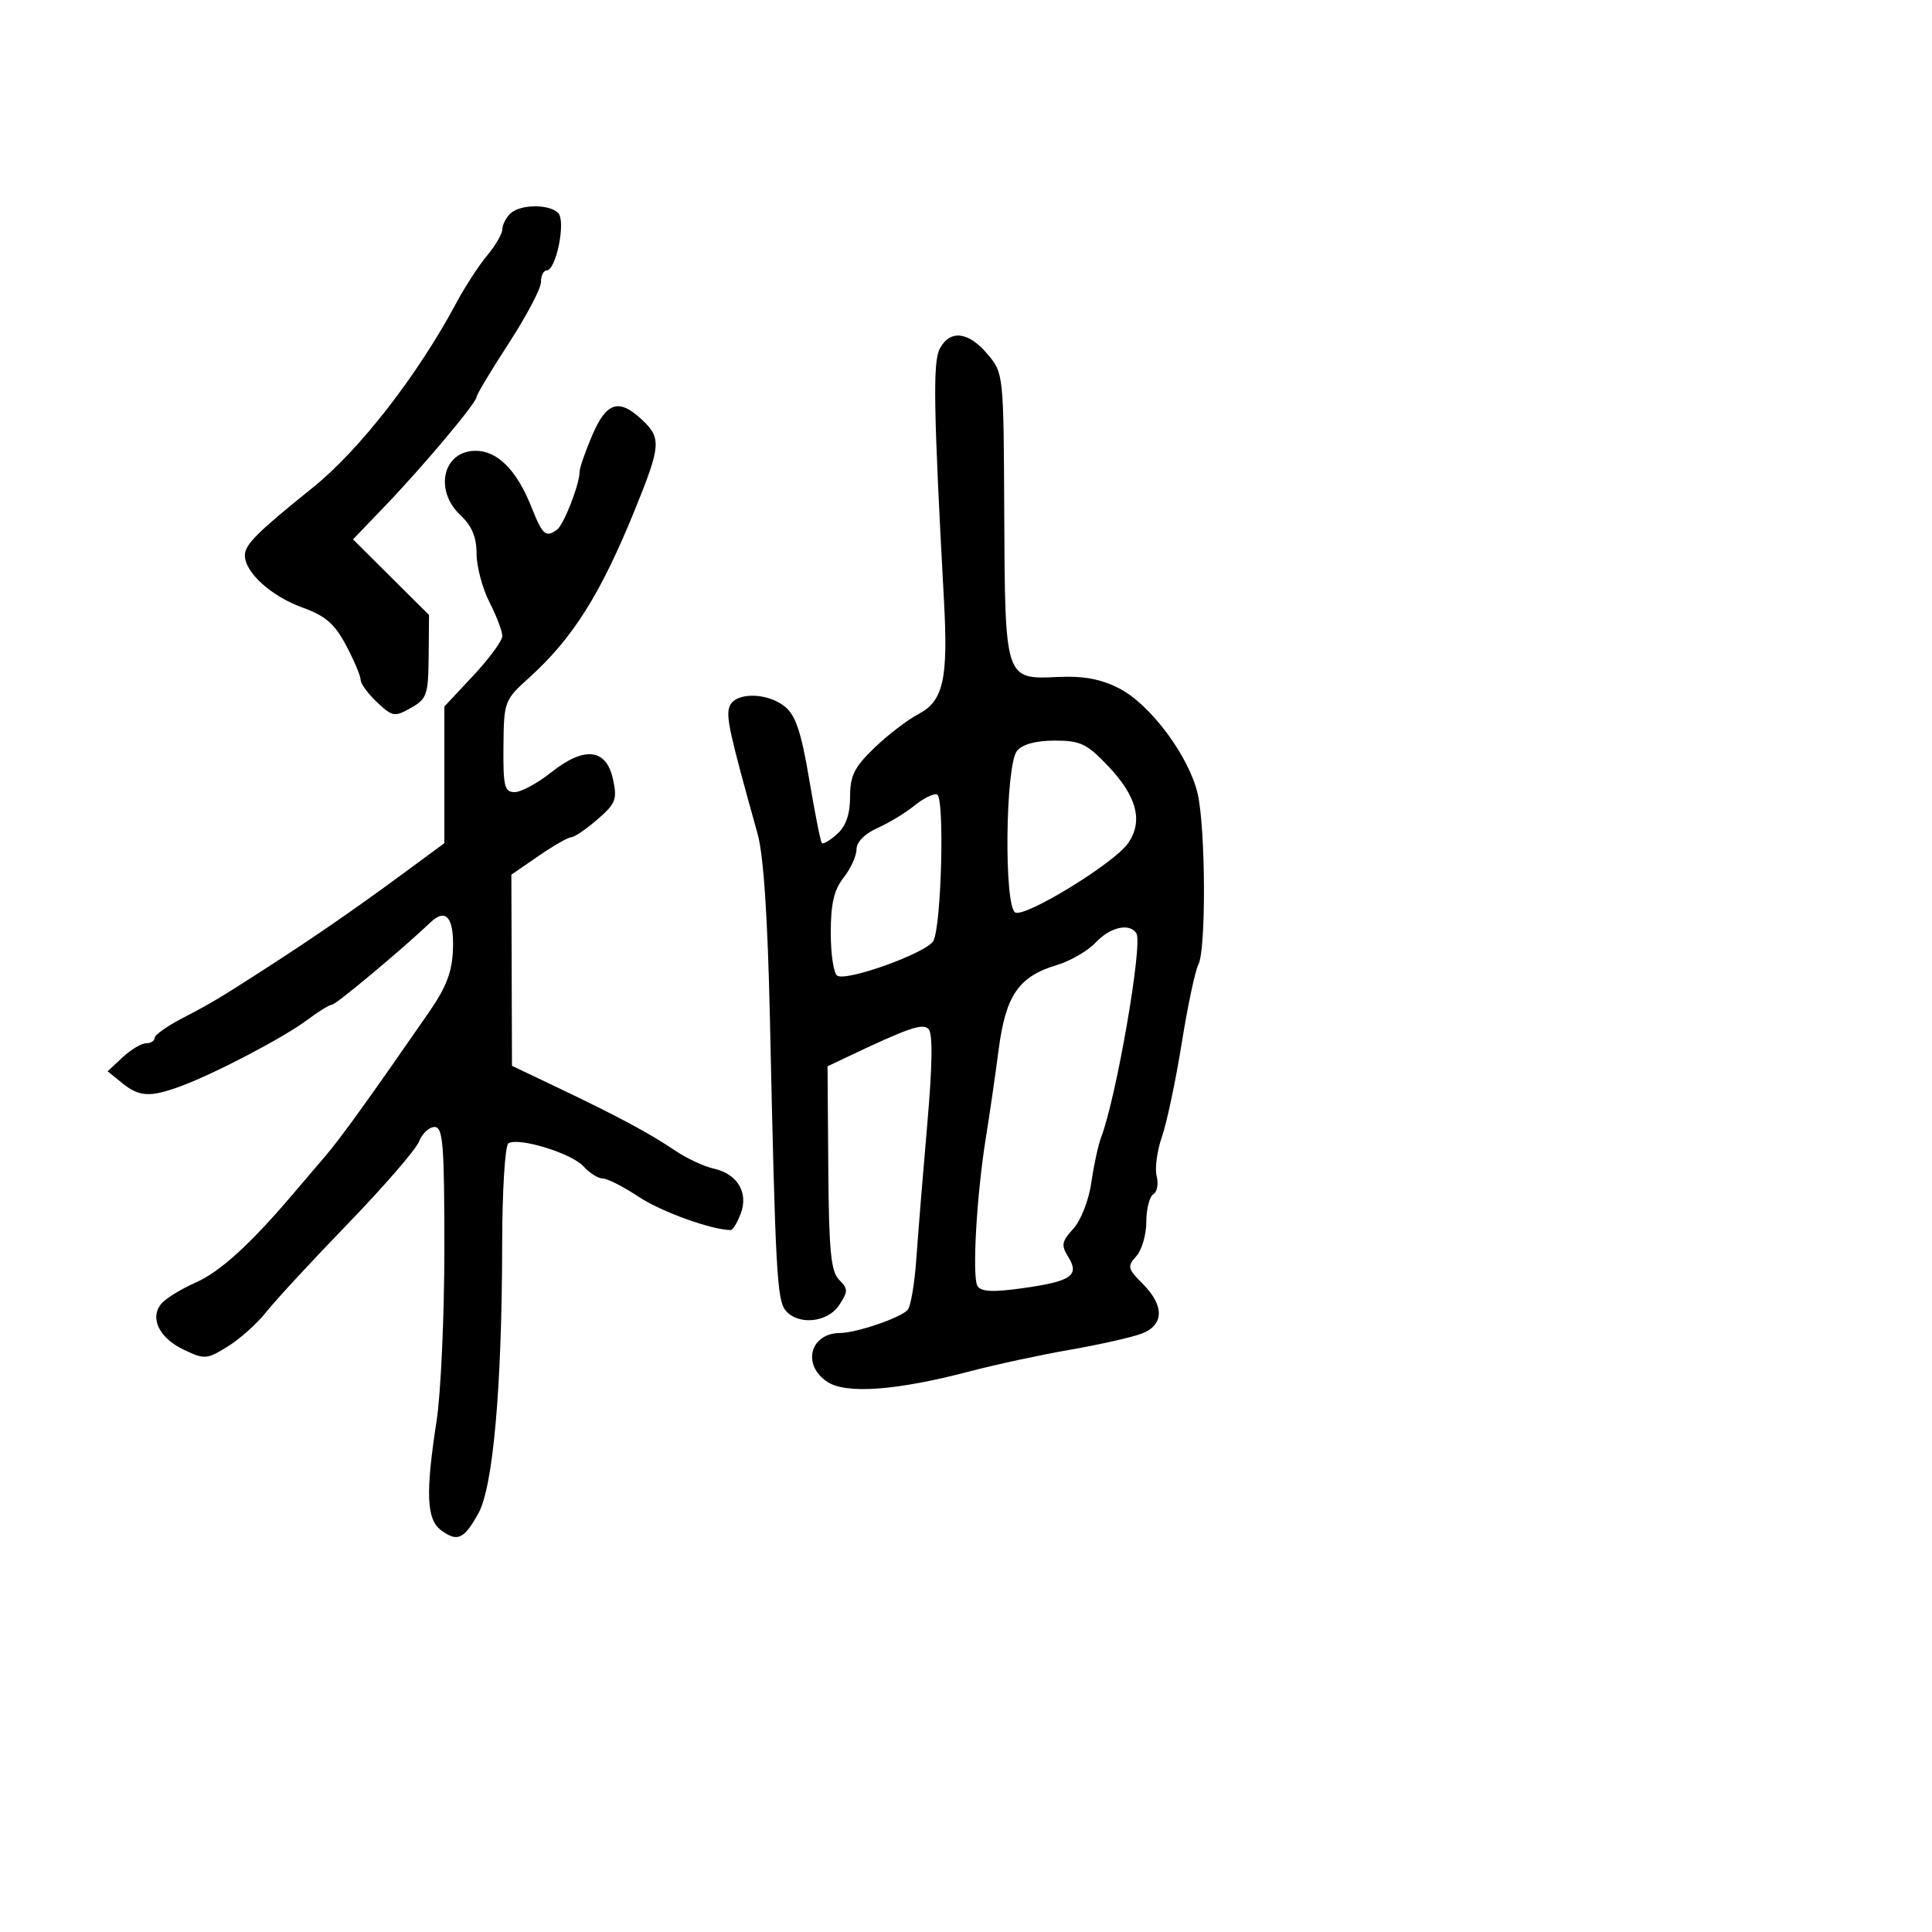 <svg xmlns="http://www.w3.org/2000/svg" width="300" height="300" viewBox="0 0 300 300" version="1.1">
	<path d="M 79.200 33.200 C 78.540 33.860, 78 34.950, 78 35.623 C 78 36.296, 76.939 38.119, 75.642 39.673 C 74.345 41.228, 72.201 44.525, 70.878 47 C 64.848 58.280, 55.831 69.879, 48.535 75.742 C 40.031 82.576, 38.041 84.555, 38.021 86.194 C 37.988 88.857, 42.082 92.577, 47 94.353 C 50.556 95.637, 51.973 96.872, 53.753 100.239 C 54.992 102.583, 56.004 104.984, 56.003 105.576 C 56.001 106.167, 57.149 107.731, 58.554 109.051 C 60.951 111.303, 61.273 111.357, 63.804 109.928 C 66.284 108.529, 66.505 107.891, 66.560 101.954 L 66.620 95.500 60.718 89.625 L 54.816 83.749 59.738 78.625 C 65.681 72.438, 74 62.531, 74 61.641 C 74 61.287, 76.250 57.536, 79 53.305 C 81.750 49.074, 84 44.799, 84 43.806 C 84 42.813, 84.395 42, 84.878 42 C 86.356 42, 87.905 34.305, 86.675 33.075 C 85.233 31.633, 80.691 31.709, 79.200 33.200 M 145.930 54.132 C 144.837 56.174, 144.957 63.407, 146.583 93.325 C 147.243 105.471, 146.481 108.854, 142.630 110.874 C 140.925 111.768, 137.835 114.135, 135.765 116.132 C 132.656 119.132, 132 120.455, 132 123.727 C 132 126.424, 131.359 128.270, 129.994 129.506 C 128.890 130.504, 127.821 131.136, 127.616 130.911 C 127.412 130.685, 126.527 126.225, 125.649 121 C 124.432 113.752, 123.547 111.085, 121.916 109.750 C 119.145 107.481, 114.149 107.449, 113.287 109.694 C 112.696 111.235, 113.241 113.716, 117.644 129.500 C 118.572 132.828, 119.213 142.526, 119.560 158.500 C 120.406 197.444, 120.645 201.867, 121.991 203.489 C 123.943 205.841, 128.524 205.375, 130.314 202.643 C 131.708 200.516, 131.706 200.135, 130.296 198.724 C 129.021 197.450, 128.711 194.245, 128.616 181.370 L 128.500 165.578 131 164.388 C 141.063 159.597, 143.237 158.837, 144.181 159.781 C 144.858 160.458, 144.791 165.338, 143.979 174.644 C 143.315 182.265, 142.552 191.650, 142.284 195.500 C 142.016 199.350, 141.408 202.913, 140.931 203.418 C 139.757 204.661, 132.984 206.966, 130.450 206.985 C 125.770 207.019, 124.486 211.962, 128.478 214.578 C 131.425 216.509, 139.258 215.926, 150.643 212.928 C 154.571 211.894, 161.555 210.390, 166.161 209.587 C 170.768 208.784, 175.767 207.659, 177.269 207.088 C 180.766 205.758, 180.833 202.742, 177.440 199.349 C 175.100 197.009, 175.014 196.642, 176.440 195.066 C 177.298 194.118, 178 191.717, 178 189.730 C 178 187.744, 178.489 185.816, 179.087 185.446 C 179.685 185.077, 179.919 183.813, 179.608 182.637 C 179.296 181.462, 179.665 178.700, 180.428 176.500 C 181.190 174.300, 182.570 167.775, 183.493 162 C 184.417 156.225, 185.584 150.719, 186.086 149.764 C 187.297 147.463, 187.214 128.638, 185.969 123.243 C 184.626 117.424, 178.612 109.353, 173.781 106.888 C 170.920 105.429, 168.257 104.936, 164.238 105.122 C 156.035 105.502, 156.054 105.561, 155.938 79.692 C 155.841 58.018, 155.834 57.956, 153.331 54.982 C 150.382 51.477, 147.526 51.149, 145.930 54.132 M 91.964 67.583 C 90.884 70.104, 90 72.659, 90 73.262 C 90 75.180, 87.549 81.472, 86.505 82.235 C 84.744 83.522, 84.254 83.092, 82.529 78.750 C 80.251 73.019, 77.261 70, 73.861 70 C 68.797 70, 67.355 76.106, 71.500 80 C 73.272 81.665, 74 83.401, 74 85.963 C 74 87.951, 74.900 91.342, 76 93.500 C 77.100 95.658, 78 98.022, 78 98.754 C 78 99.487, 75.975 102.251, 73.500 104.897 L 69 109.707 69 120.320 L 69 130.933 62.504 135.716 C 55.160 141.125, 48.820 145.502, 41.459 150.249 C 34.007 155.055, 32.903 155.715, 28.250 158.140 C 25.913 159.358, 24 160.725, 24 161.177 C 24 161.630, 23.410 162, 22.689 162 C 21.967 162, 20.327 162.978, 19.044 164.174 L 16.711 166.347 18.966 168.174 C 21.621 170.324, 23.273 170.418, 28 168.691 C 33.213 166.787, 44.060 161.110, 47.683 158.390 C 49.434 157.075, 51.184 156, 51.572 156 C 52.171 156, 62.512 147.352, 66.866 143.210 C 69.236 140.955, 70.508 142.480, 70.337 147.371 C 70.212 150.933, 69.320 153.265, 66.550 157.266 C 57.342 170.570, 52.905 176.730, 50.535 179.500 C 49.124 181.150, 46.820 183.850, 45.416 185.500 C 38.814 193.258, 34.164 197.482, 30.384 199.155 C 28.118 200.157, 25.718 201.635, 25.049 202.440 C 23.208 204.660, 24.728 207.777, 28.532 209.582 C 31.770 211.119, 32.112 211.094, 35.364 209.084 C 37.246 207.921, 39.933 205.513, 41.335 203.734 C 42.737 201.956, 48.453 195.775, 54.037 190 C 59.621 184.225, 64.586 178.488, 65.070 177.250 C 65.554 176.012, 66.637 175, 67.475 175 C 68.788 175, 69 177.633, 69 193.928 C 69 204.338, 68.455 216.375, 67.789 220.678 C 66.054 231.884, 66.228 235.962, 68.512 237.633 C 71.035 239.478, 72.037 239.021, 74.281 235.003 C 76.567 230.912, 77.942 215.402, 77.976 193.309 C 77.990 184.836, 78.420 177.859, 78.949 177.532 C 80.530 176.554, 88.761 179.079, 90.593 181.103 C 91.538 182.146, 92.893 183, 93.605 183 C 94.317 183, 96.835 184.284, 99.200 185.854 C 102.671 188.157, 110.553 191, 113.468 191 C 113.788 191, 114.483 189.860, 115.013 188.467 C 116.258 185.190, 114.508 182.271, 110.812 181.459 C 109.302 181.127, 106.589 179.854, 104.783 178.630 C 100.871 175.978, 95.958 173.347, 86.500 168.837 L 79.500 165.500 79.452 150.659 L 79.404 135.818 83.632 132.909 C 85.958 131.309, 88.246 130, 88.718 130 C 89.190 130, 91.008 128.762, 92.760 127.250 C 95.613 124.786, 95.865 124.136, 95.186 121 C 94.149 116.206, 90.740 115.836, 85.560 119.953 C 83.451 121.629, 80.912 123, 79.917 123 C 78.337 123, 78.118 122.106, 78.176 115.887 C 78.242 108.902, 78.314 108.711, 82.206 105.195 C 88.953 99.099, 93.280 92.218, 98.598 79.124 C 102.627 69.204, 102.719 68.024, 99.686 65.174 C 96.109 61.815, 94.179 62.417, 91.964 67.583 M 157.928 116.586 C 156.095 118.795, 155.873 141.014, 157.677 141.706 C 159.413 142.372, 172.925 134.078, 175.117 131 C 177.566 127.562, 176.574 123.687, 172.019 118.899 C 168.772 115.486, 167.745 115, 163.777 115 C 160.859 115, 158.776 115.565, 157.928 116.586 M 142 125.088 C 140.625 126.211, 138.037 127.781, 136.250 128.578 C 134.275 129.458, 133 130.753, 133 131.879 C 133 132.897, 132.100 134.874, 131 136.273 C 129.502 138.177, 129 140.330, 129 144.849 C 129 148.167, 129.451 151.161, 130.002 151.501 C 131.514 152.436, 143.968 147.931, 144.934 146.100 C 146.197 143.706, 146.694 123.732, 145.500 123.360 C 144.950 123.188, 143.375 123.966, 142 125.088 M 170.139 146.352 C 168.923 147.646, 166.230 149.214, 164.154 149.836 C 158.163 151.631, 156.171 154.524, 155.059 163.048 C 154.525 167.146, 153.648 173.200, 153.110 176.500 C 151.647 185.488, 150.917 198.338, 151.791 199.705 C 152.362 200.597, 154.216 200.676, 158.926 200.011 C 166.379 198.957, 167.674 198.052, 165.868 195.160 C 164.750 193.370, 164.859 192.770, 166.667 190.792 C 167.845 189.503, 169.068 186.364, 169.462 183.620 C 169.847 180.936, 170.528 177.786, 170.977 176.620 C 173.331 170.496, 177.476 146.579, 176.465 144.944 C 175.429 143.266, 172.406 143.939, 170.139 146.352" stroke="none" fill="black" fill-rule="evenodd"/>
</svg>